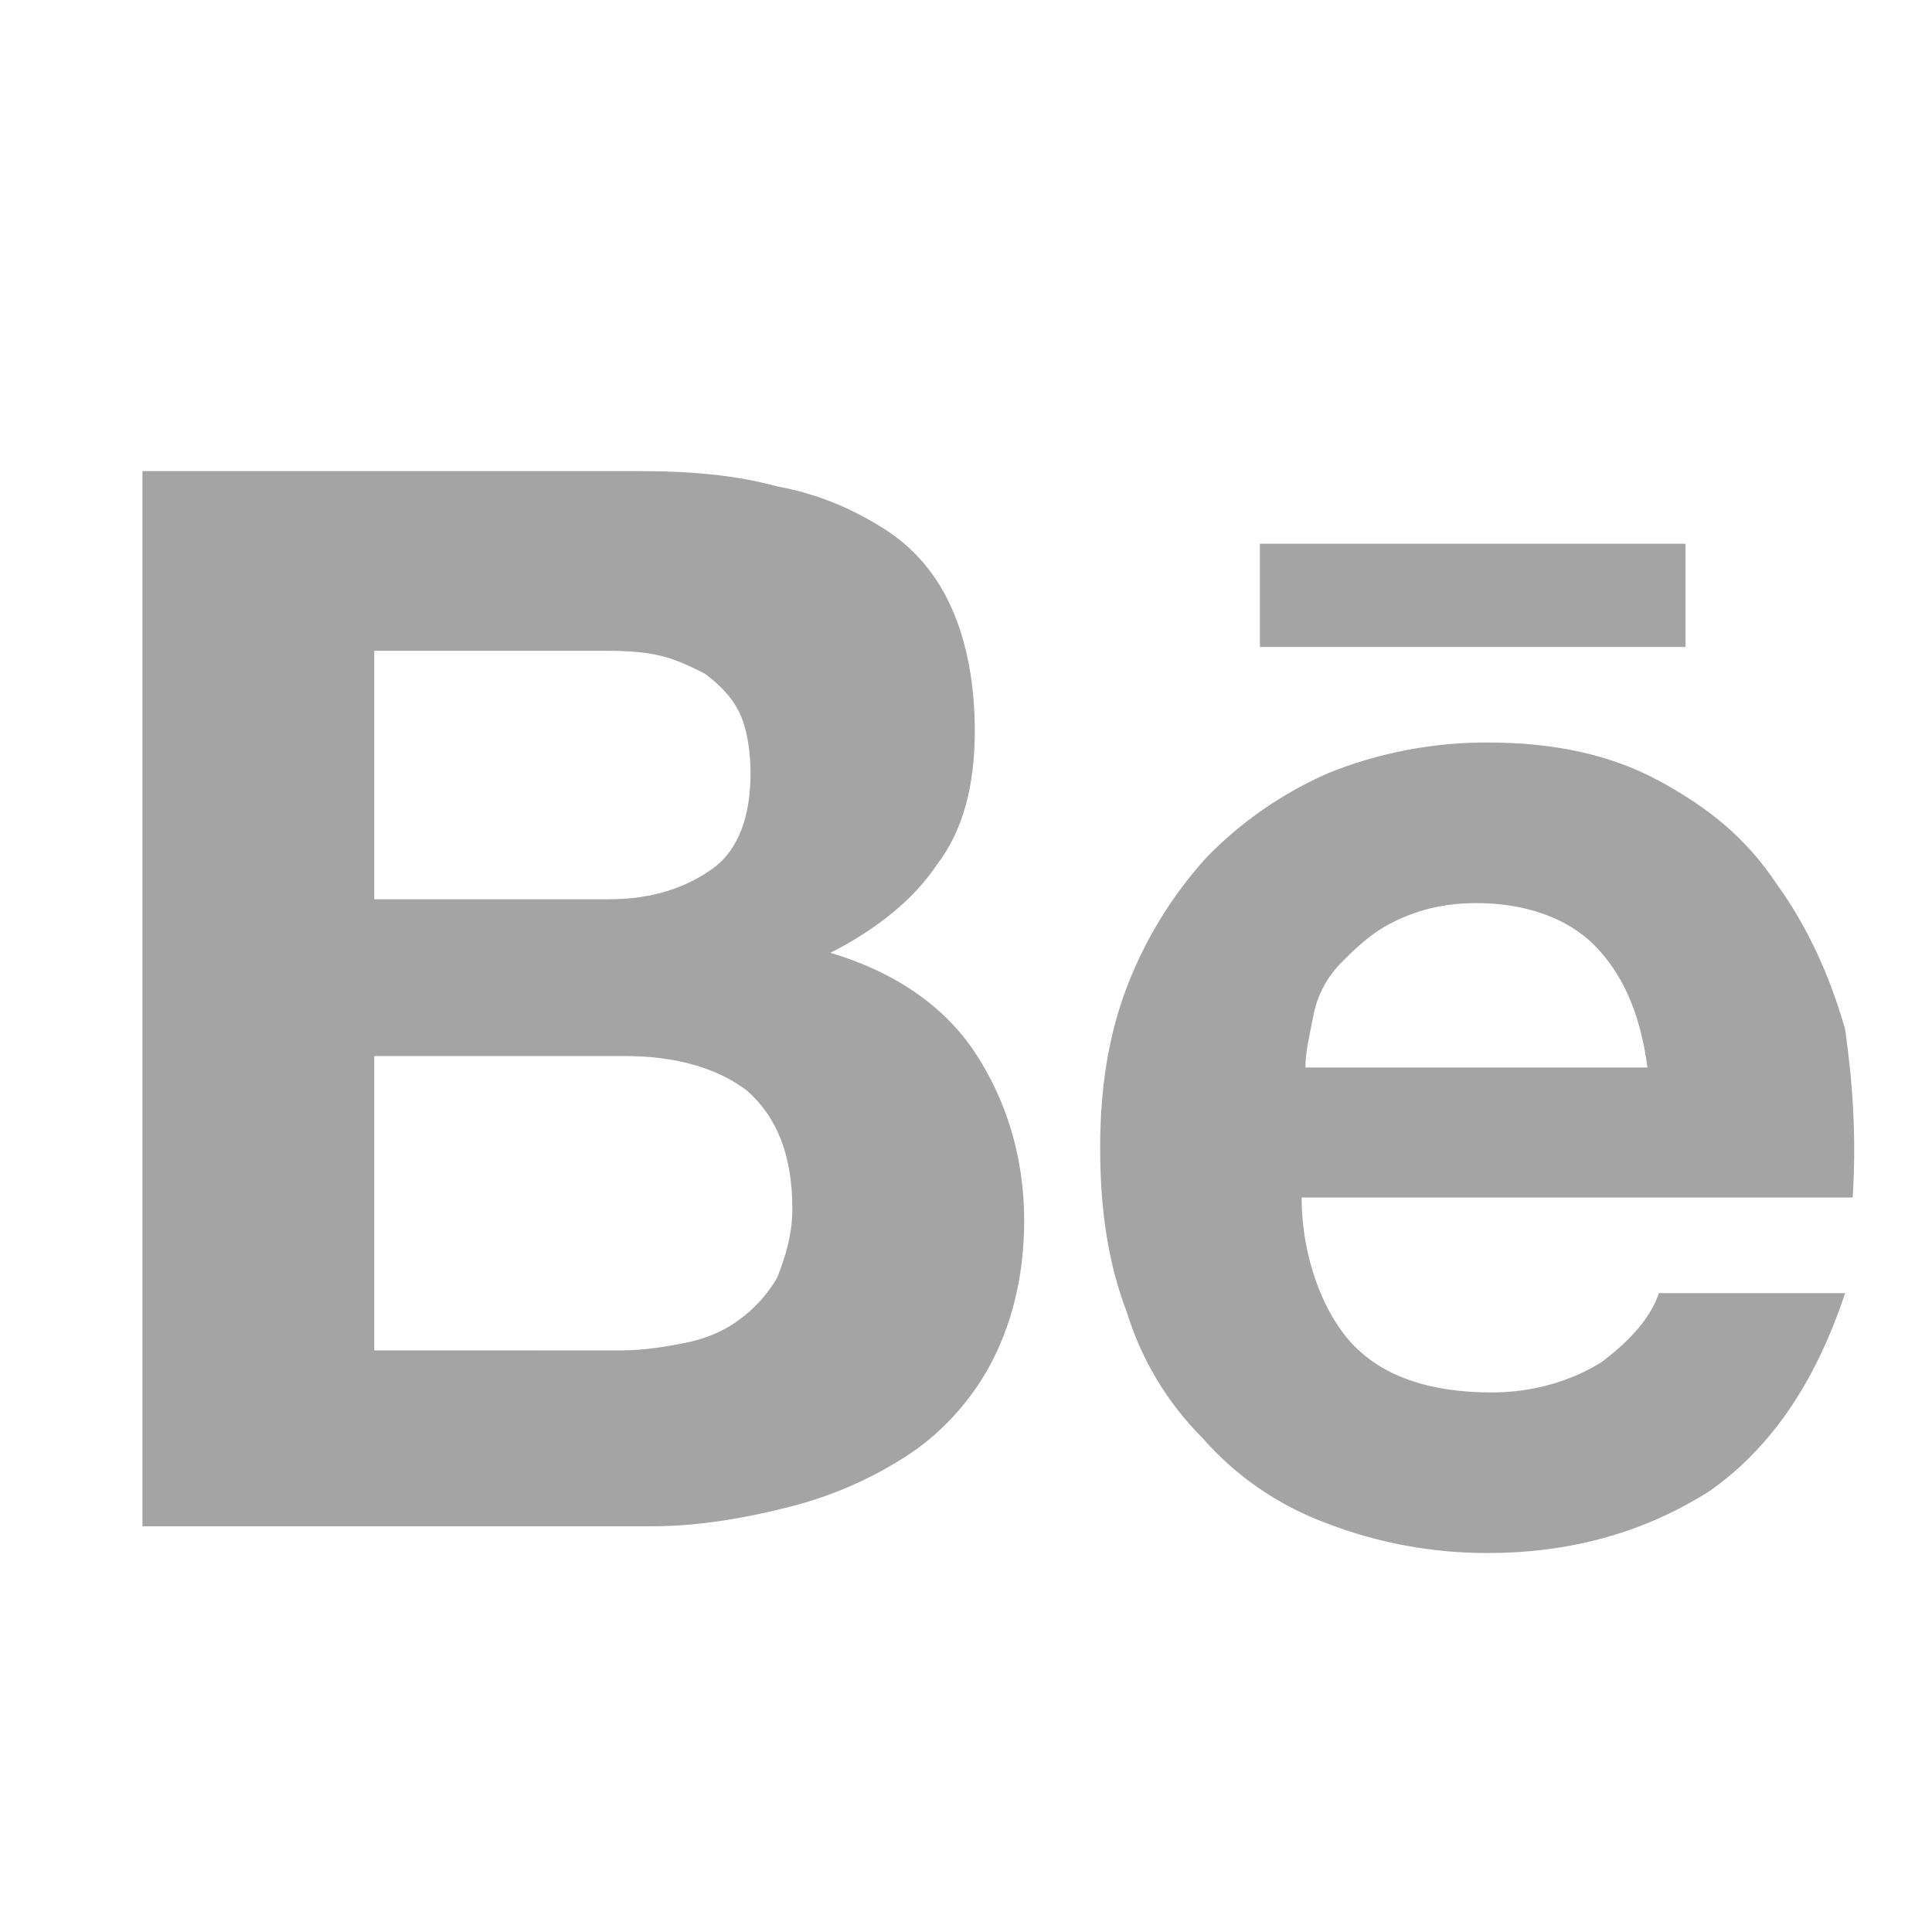 <svg width="25" height="25" viewBox="0 0 25 25" fill="none" xmlns="http://www.w3.org/2000/svg">
<path d="M8.286 6.096C8.925 6.096 9.516 6.146 10.056 6.294C10.597 6.393 11.04 6.591 11.433 6.838C11.827 7.086 12.122 7.432 12.318 7.877C12.515 8.322 12.614 8.867 12.614 9.46C12.614 10.153 12.466 10.746 12.122 11.191C11.827 11.637 11.335 12.032 10.745 12.329C11.581 12.577 12.22 13.022 12.614 13.616C13.007 14.209 13.253 14.951 13.253 15.792C13.253 16.485 13.105 17.078 12.859 17.573C12.614 18.068 12.22 18.513 11.777 18.81C11.296 19.128 10.764 19.362 10.204 19.502C9.614 19.651 9.024 19.75 8.434 19.75H1.843V6.096H8.286ZM7.892 11.636C8.433 11.636 8.876 11.488 9.22 11.241C9.564 10.994 9.712 10.548 9.712 10.004C9.712 9.707 9.662 9.411 9.564 9.213C9.466 9.015 9.318 8.866 9.122 8.718C8.925 8.619 8.728 8.52 8.482 8.471C8.236 8.421 7.991 8.421 7.695 8.421H4.843V11.637H7.893L7.892 11.636ZM8.04 17.474C8.335 17.474 8.63 17.424 8.876 17.375C9.122 17.325 9.368 17.227 9.564 17.078C9.765 16.933 9.932 16.748 10.056 16.534C10.154 16.287 10.253 15.99 10.253 15.644C10.253 14.951 10.056 14.456 9.663 14.11C9.269 13.813 8.728 13.665 8.089 13.665H4.843V17.475L8.04 17.474ZM17.532 17.424C17.925 17.82 18.515 18.018 19.302 18.018C19.843 18.018 20.335 17.87 20.728 17.623C21.122 17.326 21.368 17.029 21.466 16.733H23.876C23.482 17.919 22.892 18.76 22.106 19.305C21.318 19.799 20.384 20.096 19.253 20.096C18.53 20.098 17.812 19.964 17.138 19.7C16.532 19.472 15.991 19.099 15.564 18.612C15.108 18.156 14.77 17.596 14.581 16.979C14.335 16.336 14.236 15.644 14.236 14.852C14.236 14.11 14.335 13.418 14.581 12.774C14.818 12.154 15.168 11.584 15.614 11.093C16.063 10.632 16.598 10.262 17.187 10.004C17.844 9.74 18.546 9.605 19.253 9.608C20.089 9.608 20.827 9.757 21.466 10.103C22.106 10.449 22.597 10.845 22.99 11.439C23.384 11.983 23.68 12.626 23.876 13.319C23.974 14.011 24.023 14.704 23.974 15.495H16.843C16.843 16.287 17.138 17.029 17.532 17.425V17.424ZM20.63 12.23C20.286 11.884 19.745 11.686 19.105 11.686C18.663 11.686 18.318 11.786 18.023 11.934C17.728 12.082 17.532 12.28 17.335 12.478C17.154 12.669 17.034 12.91 16.99 13.17C16.941 13.418 16.892 13.616 16.892 13.813H21.318C21.22 13.071 20.974 12.577 20.63 12.23ZM16.302 7.036H21.81V8.372H16.303V7.036H16.302Z" fill="#A4A4A4"/>
</svg>
